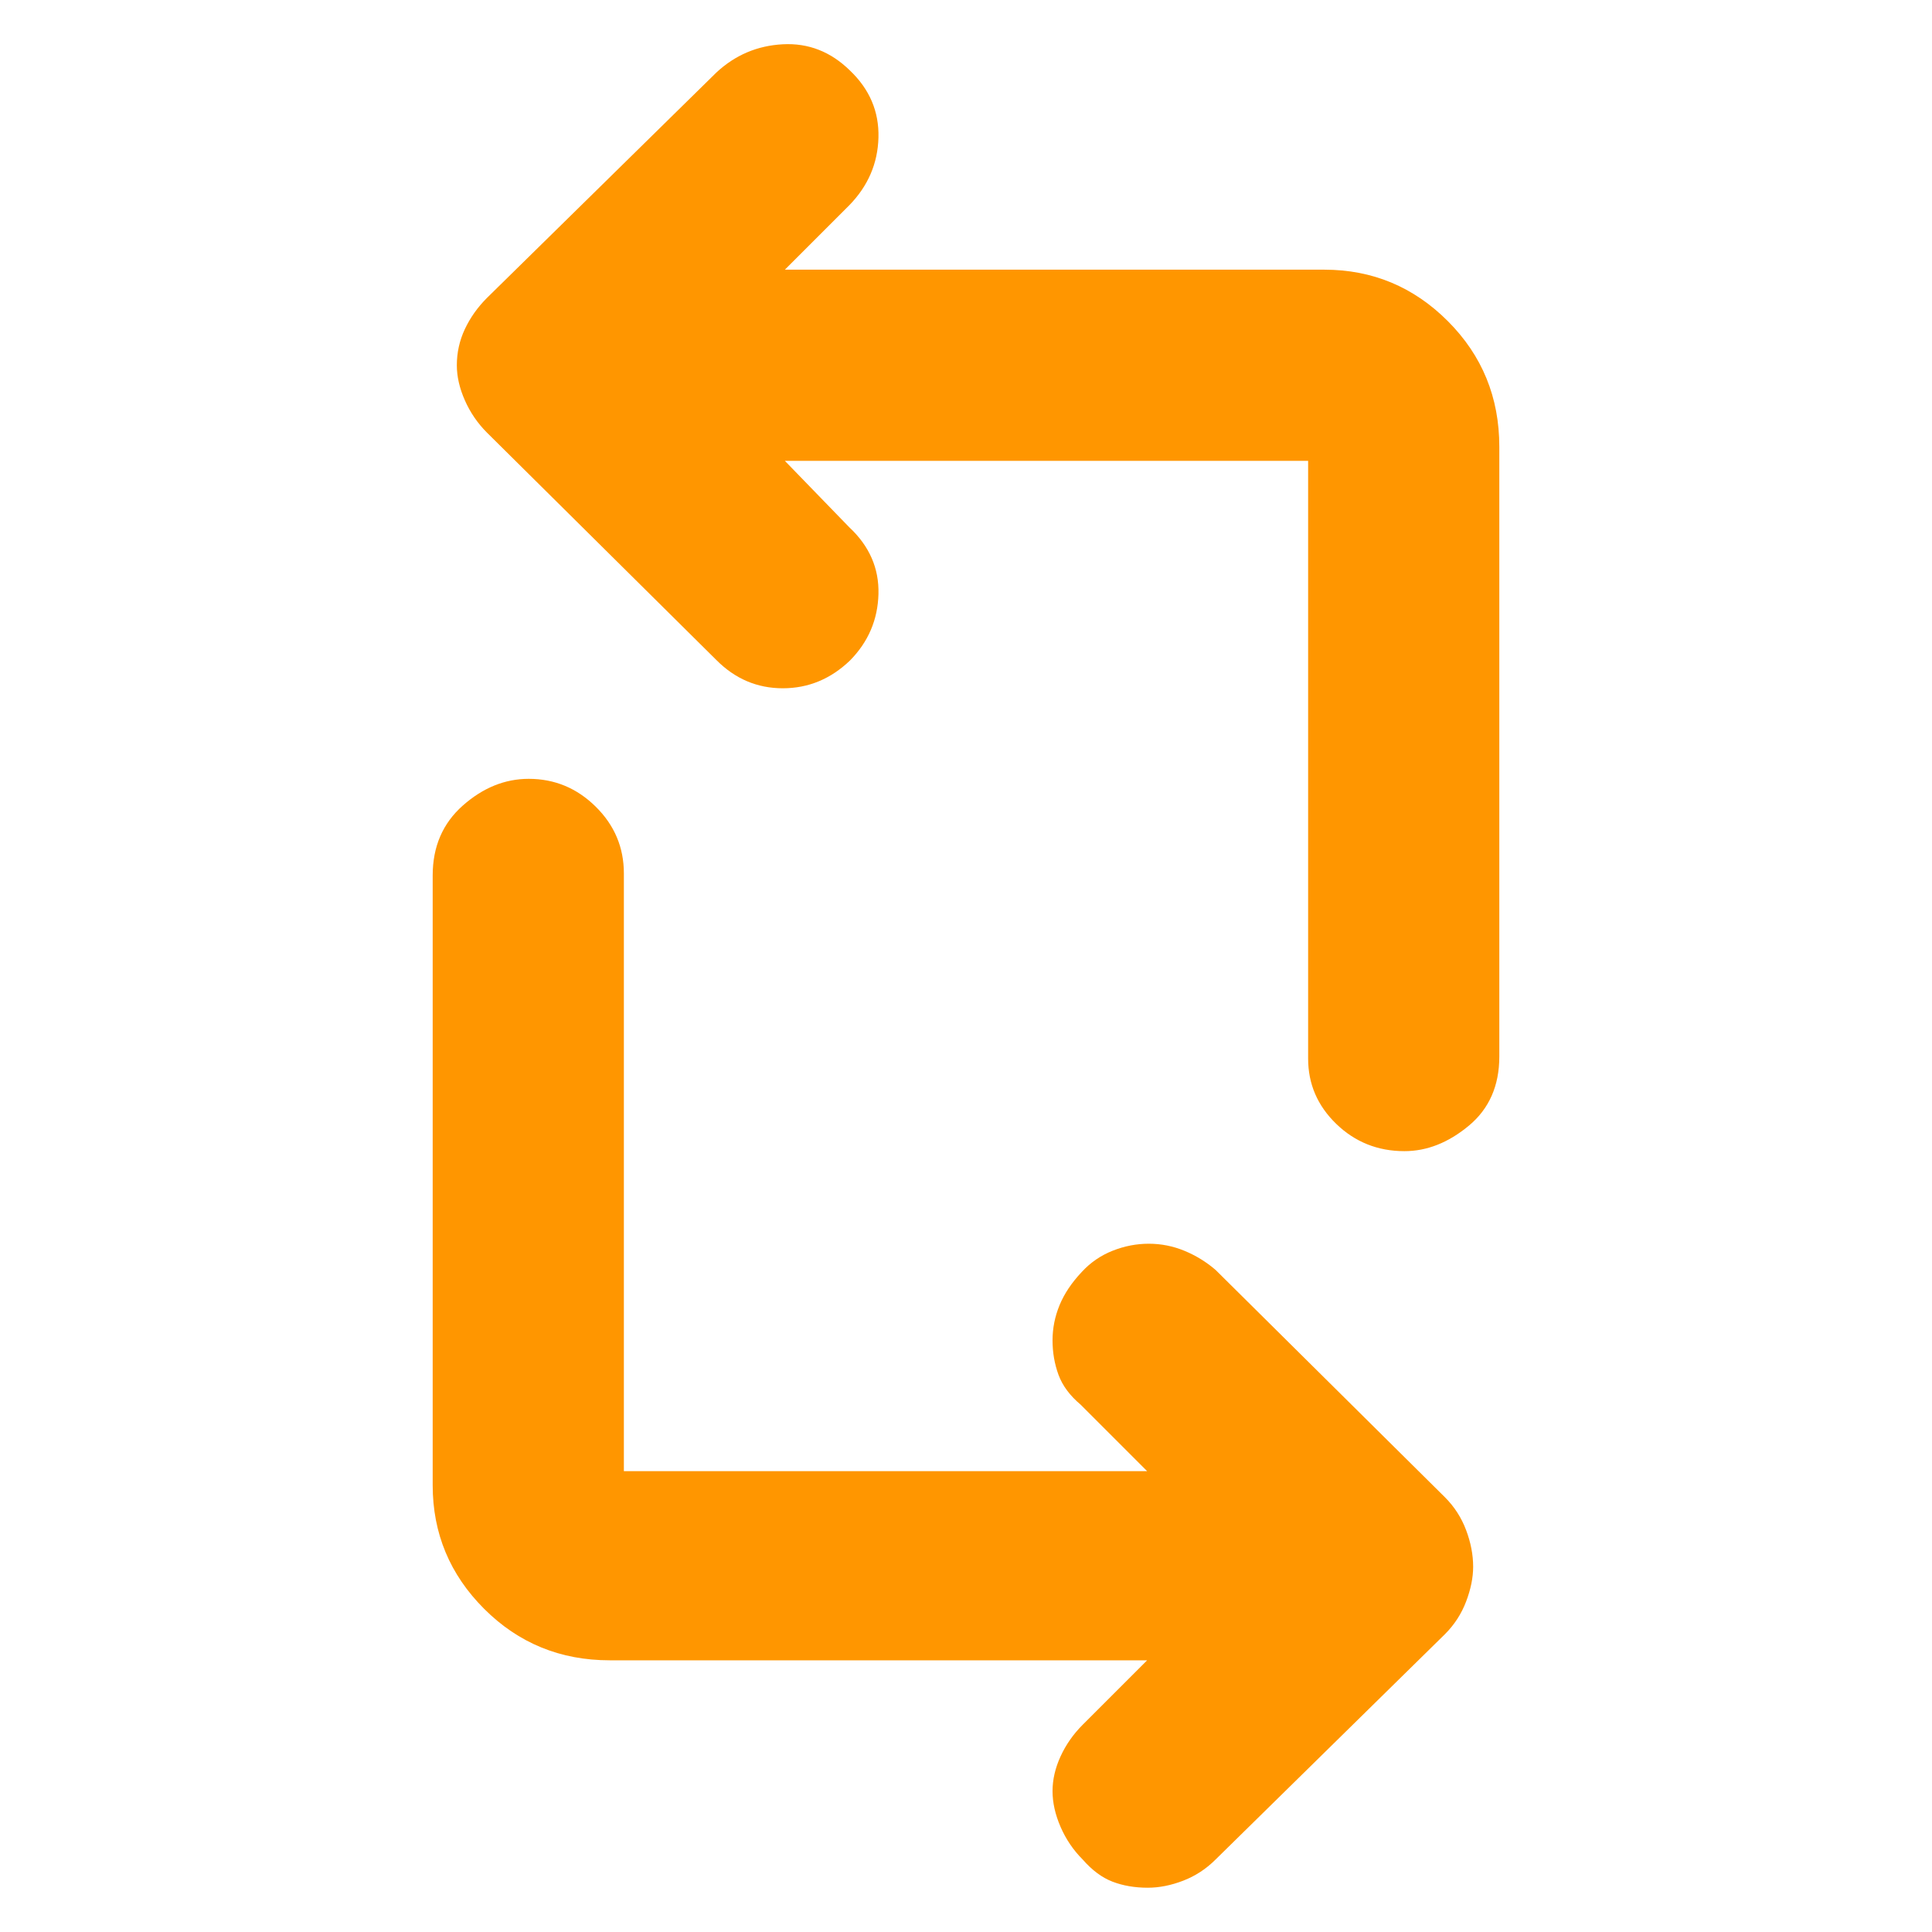 <svg xmlns="http://www.w3.org/2000/svg" height="48" viewBox="0 -960 960 960" width="48"><path fill="rgb(255, 150, 0)" d="M570-135H303q-36.81 0-62.41-25.56Q215-186.13 215-222v-303q0-21.5 15-34.75T262.7-573q19.3 0 33.3 13.82 14 13.81 14 33.18v297h260l-33-33q-8.09-6.8-11.05-14.9Q523-285 523-294q0-9 3.5-17.5t11.05-16.5q6.45-7 15.27-10.5 8.83-3.5 18-3.5 9.18 0 17.68 3.5T604-329l114 113q7 7 10.5 16.3 3.5 9.29 3.5 18.2 0 8.09-3.5 17.3Q725-155 718-148L604-36q-7 7-16.07 10.5T570.32-22q-9.67 0-17.5-3Q545-28 538-36q-7-7-11-16.2-4-9.21-4-17.8t4-17.3q4-8.7 11-15.7l32-32Zm175-603v303q0 21.8-15.2 34.4-15.2 12.6-31.95 12.6Q678-388 664-401.52q-14-13.53-14-32.48v-297H390l32 33q15 14 14.5 33.16-.5 19.16-14.11 33Q408-618 388.97-618q-19.04 0-32.97-14L242-745q-7-7-11-16.05-4-9.04-4-17.45 0-9.5 4-18t11-15.5l114-112q14-13 33-14t33.3 13q14.7 14 14.2 33.32T422-858l-32 32h268q35.88 0 61.44 25.59Q745-774.81 745-738Z"/></svg>